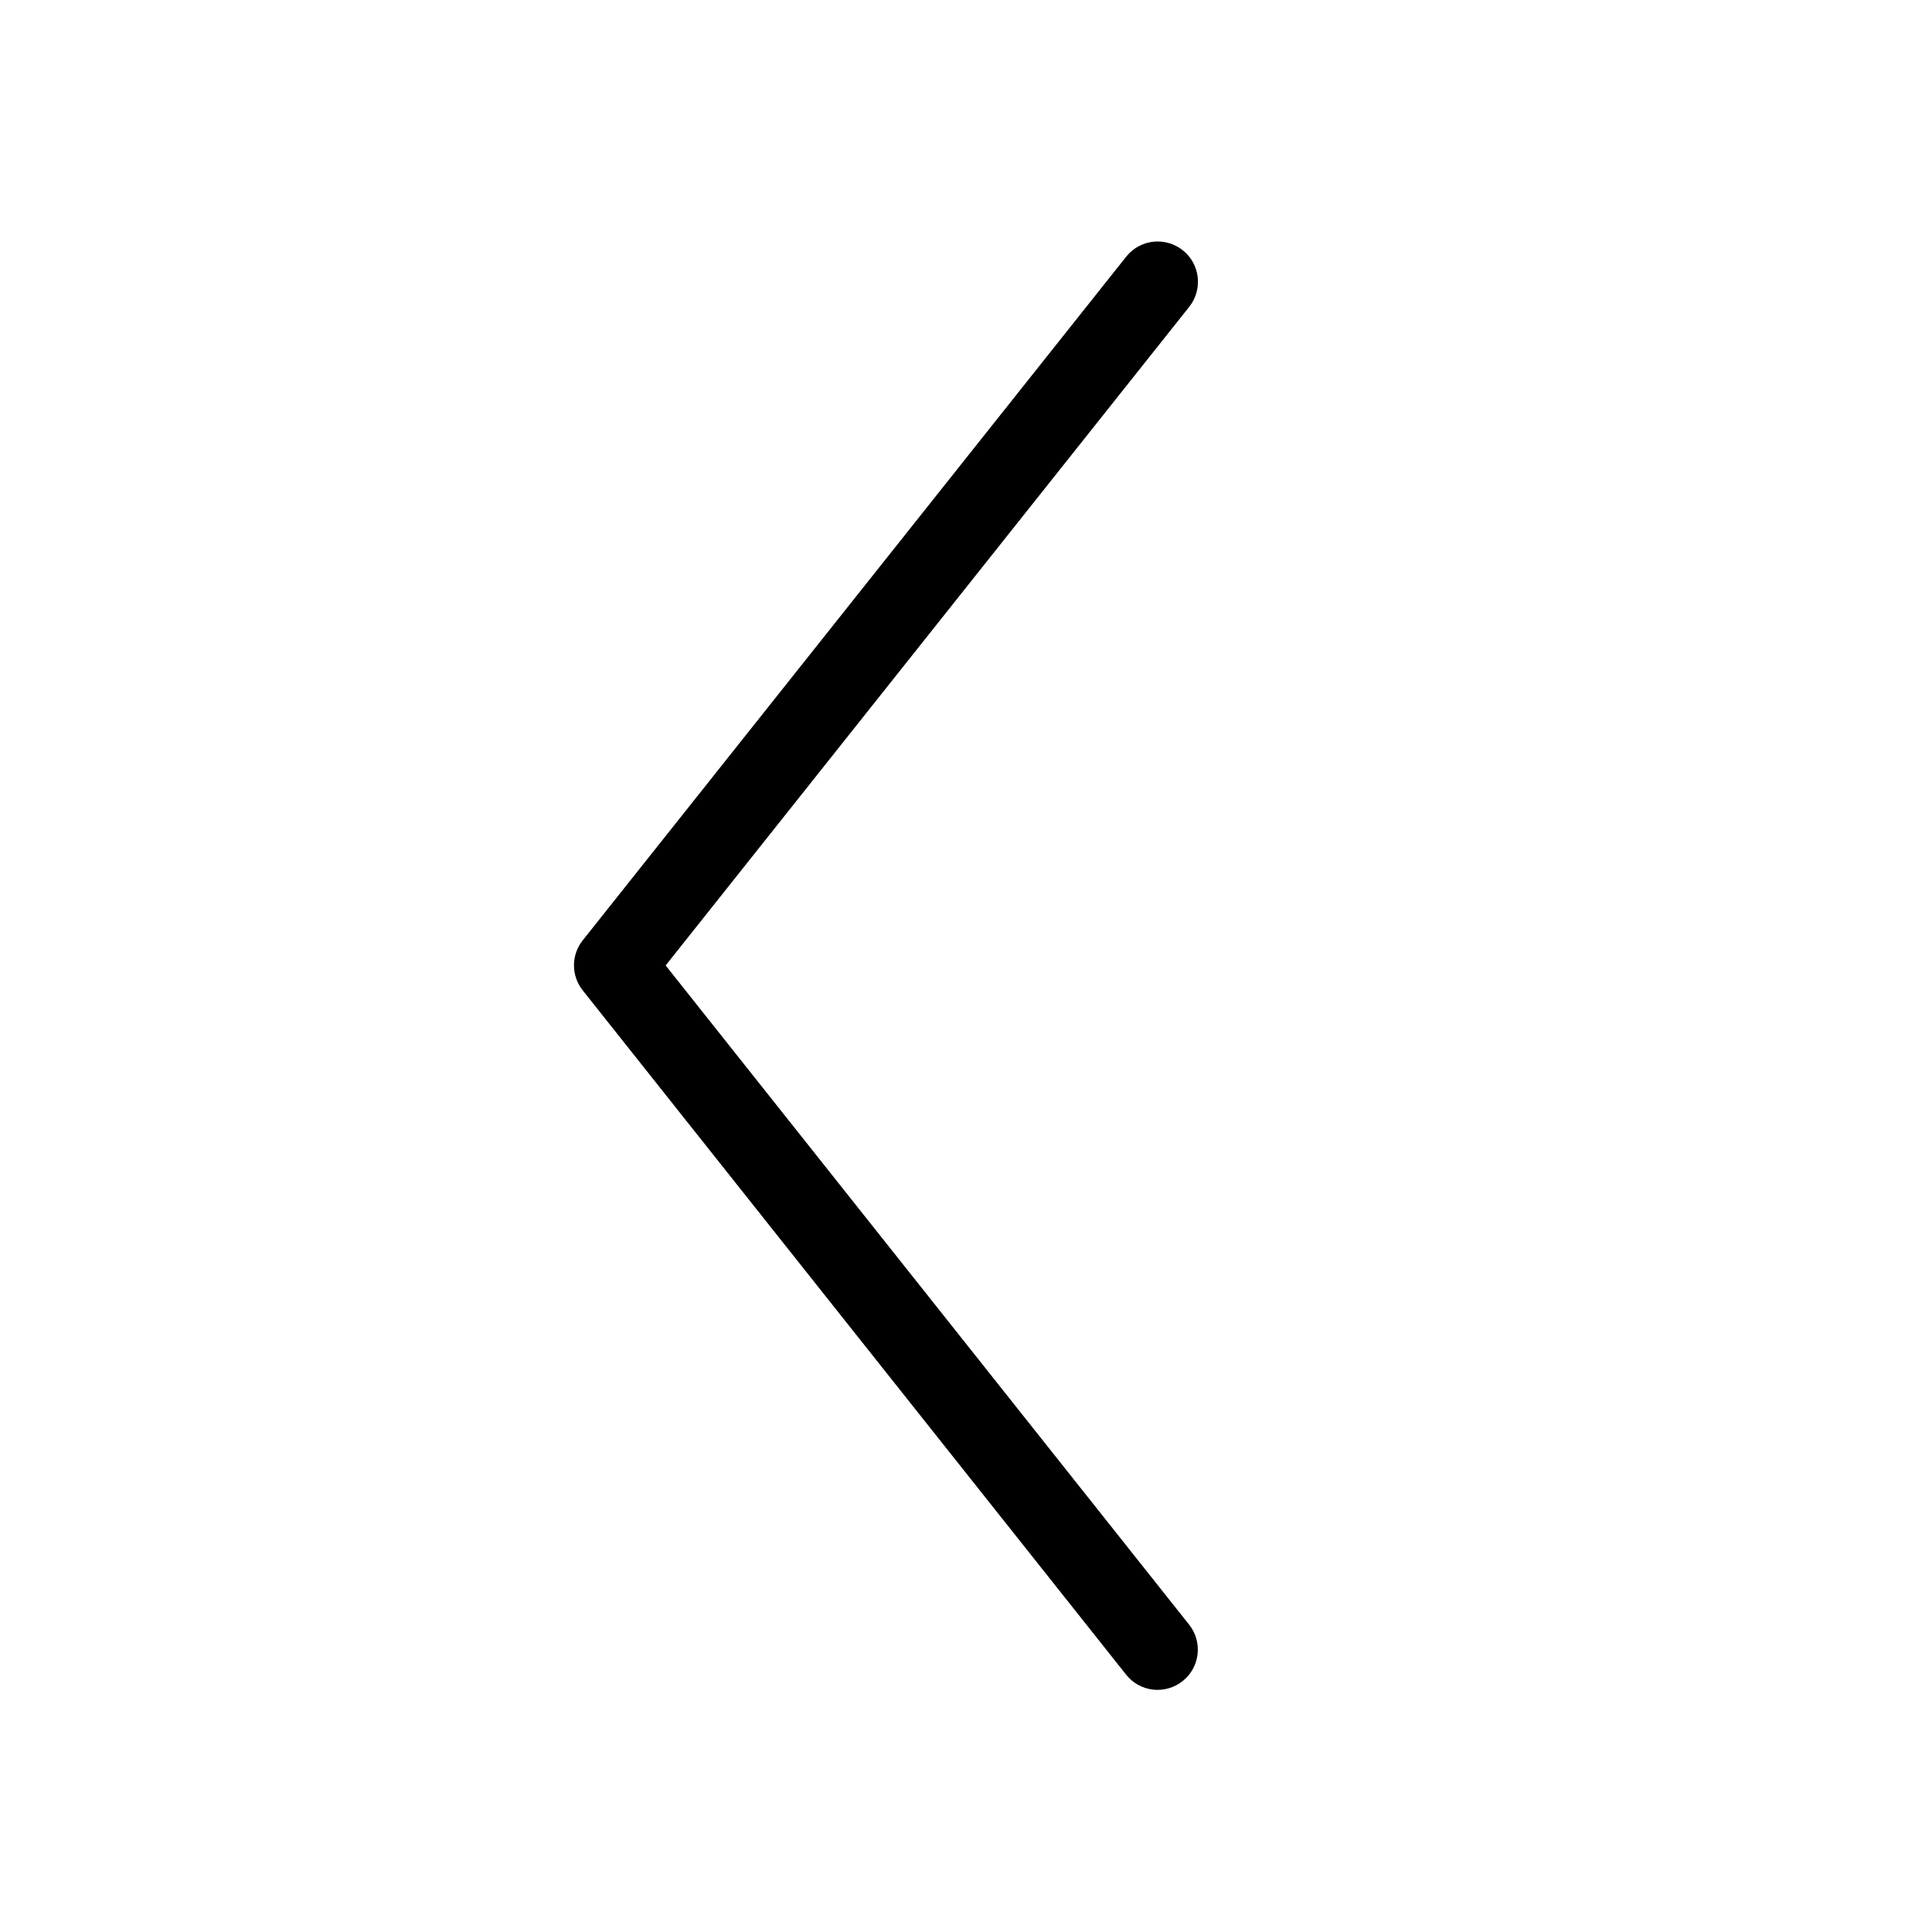 <svg  viewBox="0 0 24 24"  xmlns="http://www.w3.org/2000/svg">
<path fill-rule="evenodd" clip-rule="evenodd" d="M8.269 11.993L14.779 3.804C14.944 3.587 14.906 3.278 14.693 3.109C14.479 2.939 14.17 2.971 13.996 3.181L7.239 11.681C7.094 11.863 7.094 12.121 7.239 12.303L13.989 20.803C14.071 20.907 14.191 20.974 14.323 20.989C14.455 21.004 14.587 20.966 14.691 20.883C14.907 20.712 14.943 20.397 14.771 20.181L8.268 11.992L8.269 11.993Z" />
</svg>
